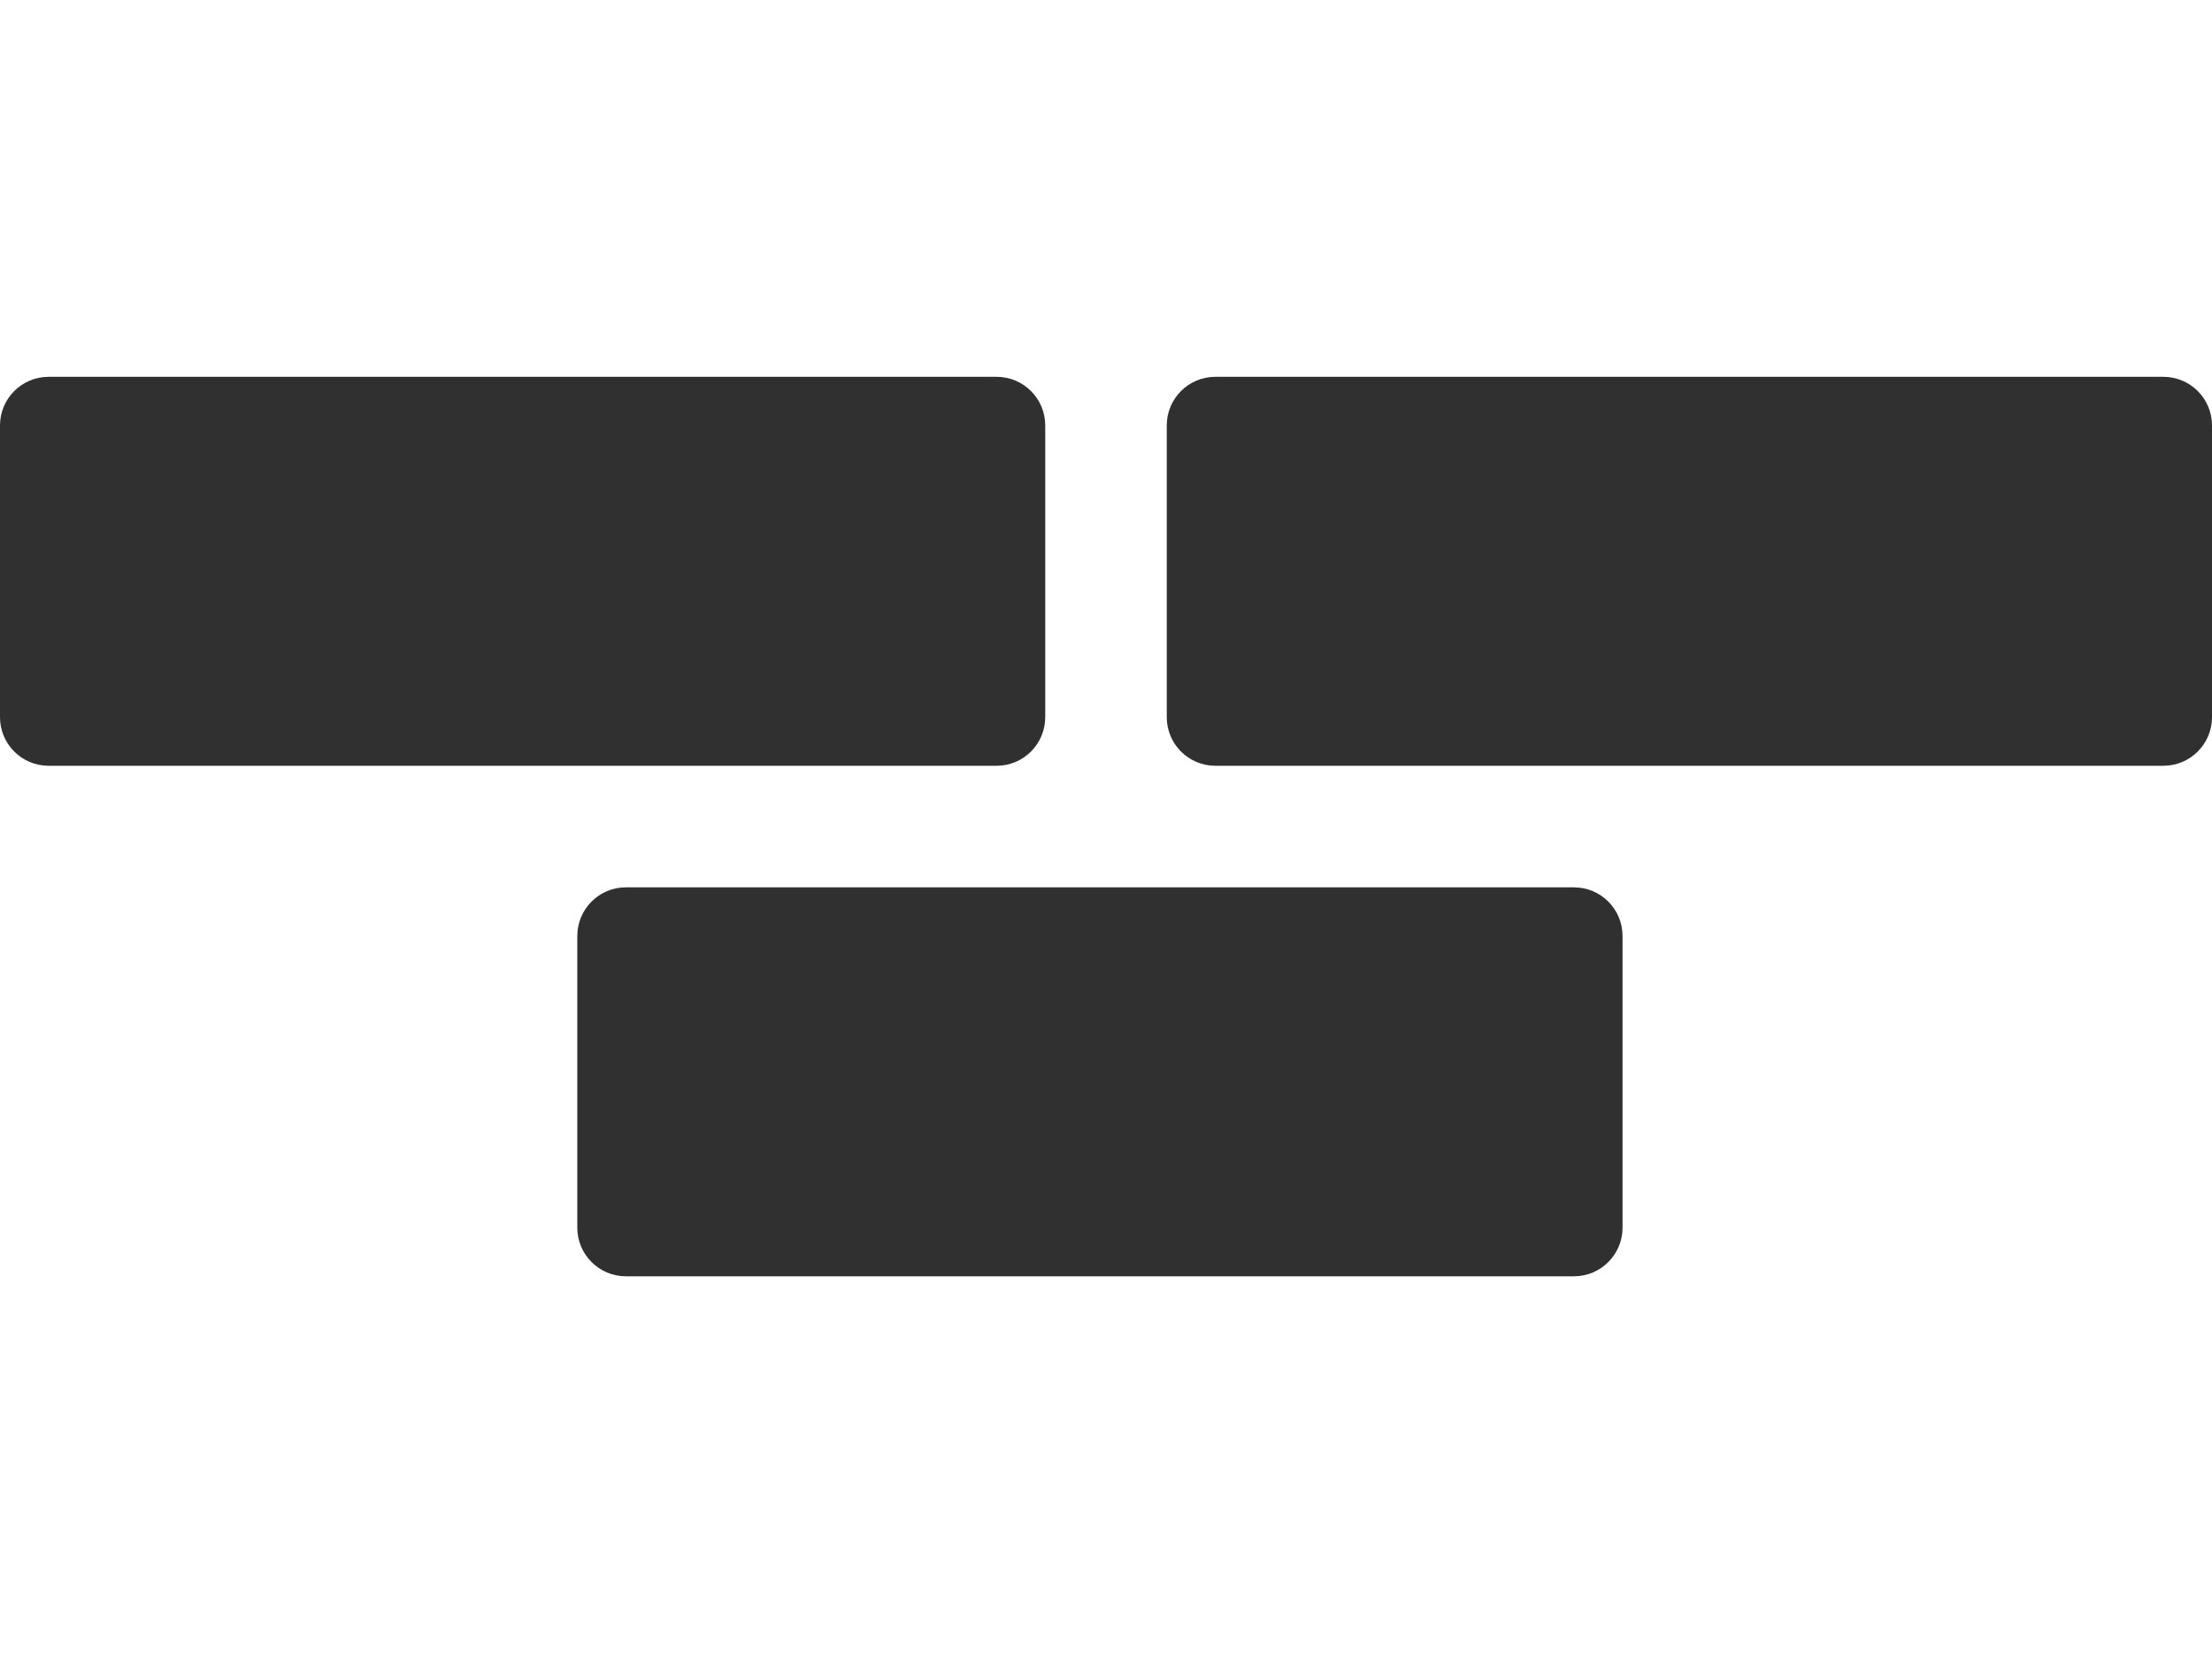<svg width="182" height="136" viewBox="0 0 182 136" fill="none" xmlns="http://www.w3.org/2000/svg">
    <path d="M4 31C1.791 31 0 32.791 0 35V59C0 61.209 1.791 63 4 63H82C84.209 63 86 61.209 86 59V35C86 32.791 84.209 31 82 31H4Z" fill="#303030"/>
    <path d="M96 35C96 32.791 97.791 31 100 31H178C180.209 31 182 32.791 182 35V59C182 61.209 180.209 63 178 63H100C97.791 63 96 61.209 96 59V35Z" fill="#303030"/>
    <path d="M47.5 77C47.5 74.791 49.291 73 51.5 73H129.5C131.709 73 133.5 74.791 133.5 77V101C133.5 103.209 131.709 105 129.5 105H51.5C49.291 105 47.5 103.209 47.5 101V77Z" fill="#303030"/>
</svg>
